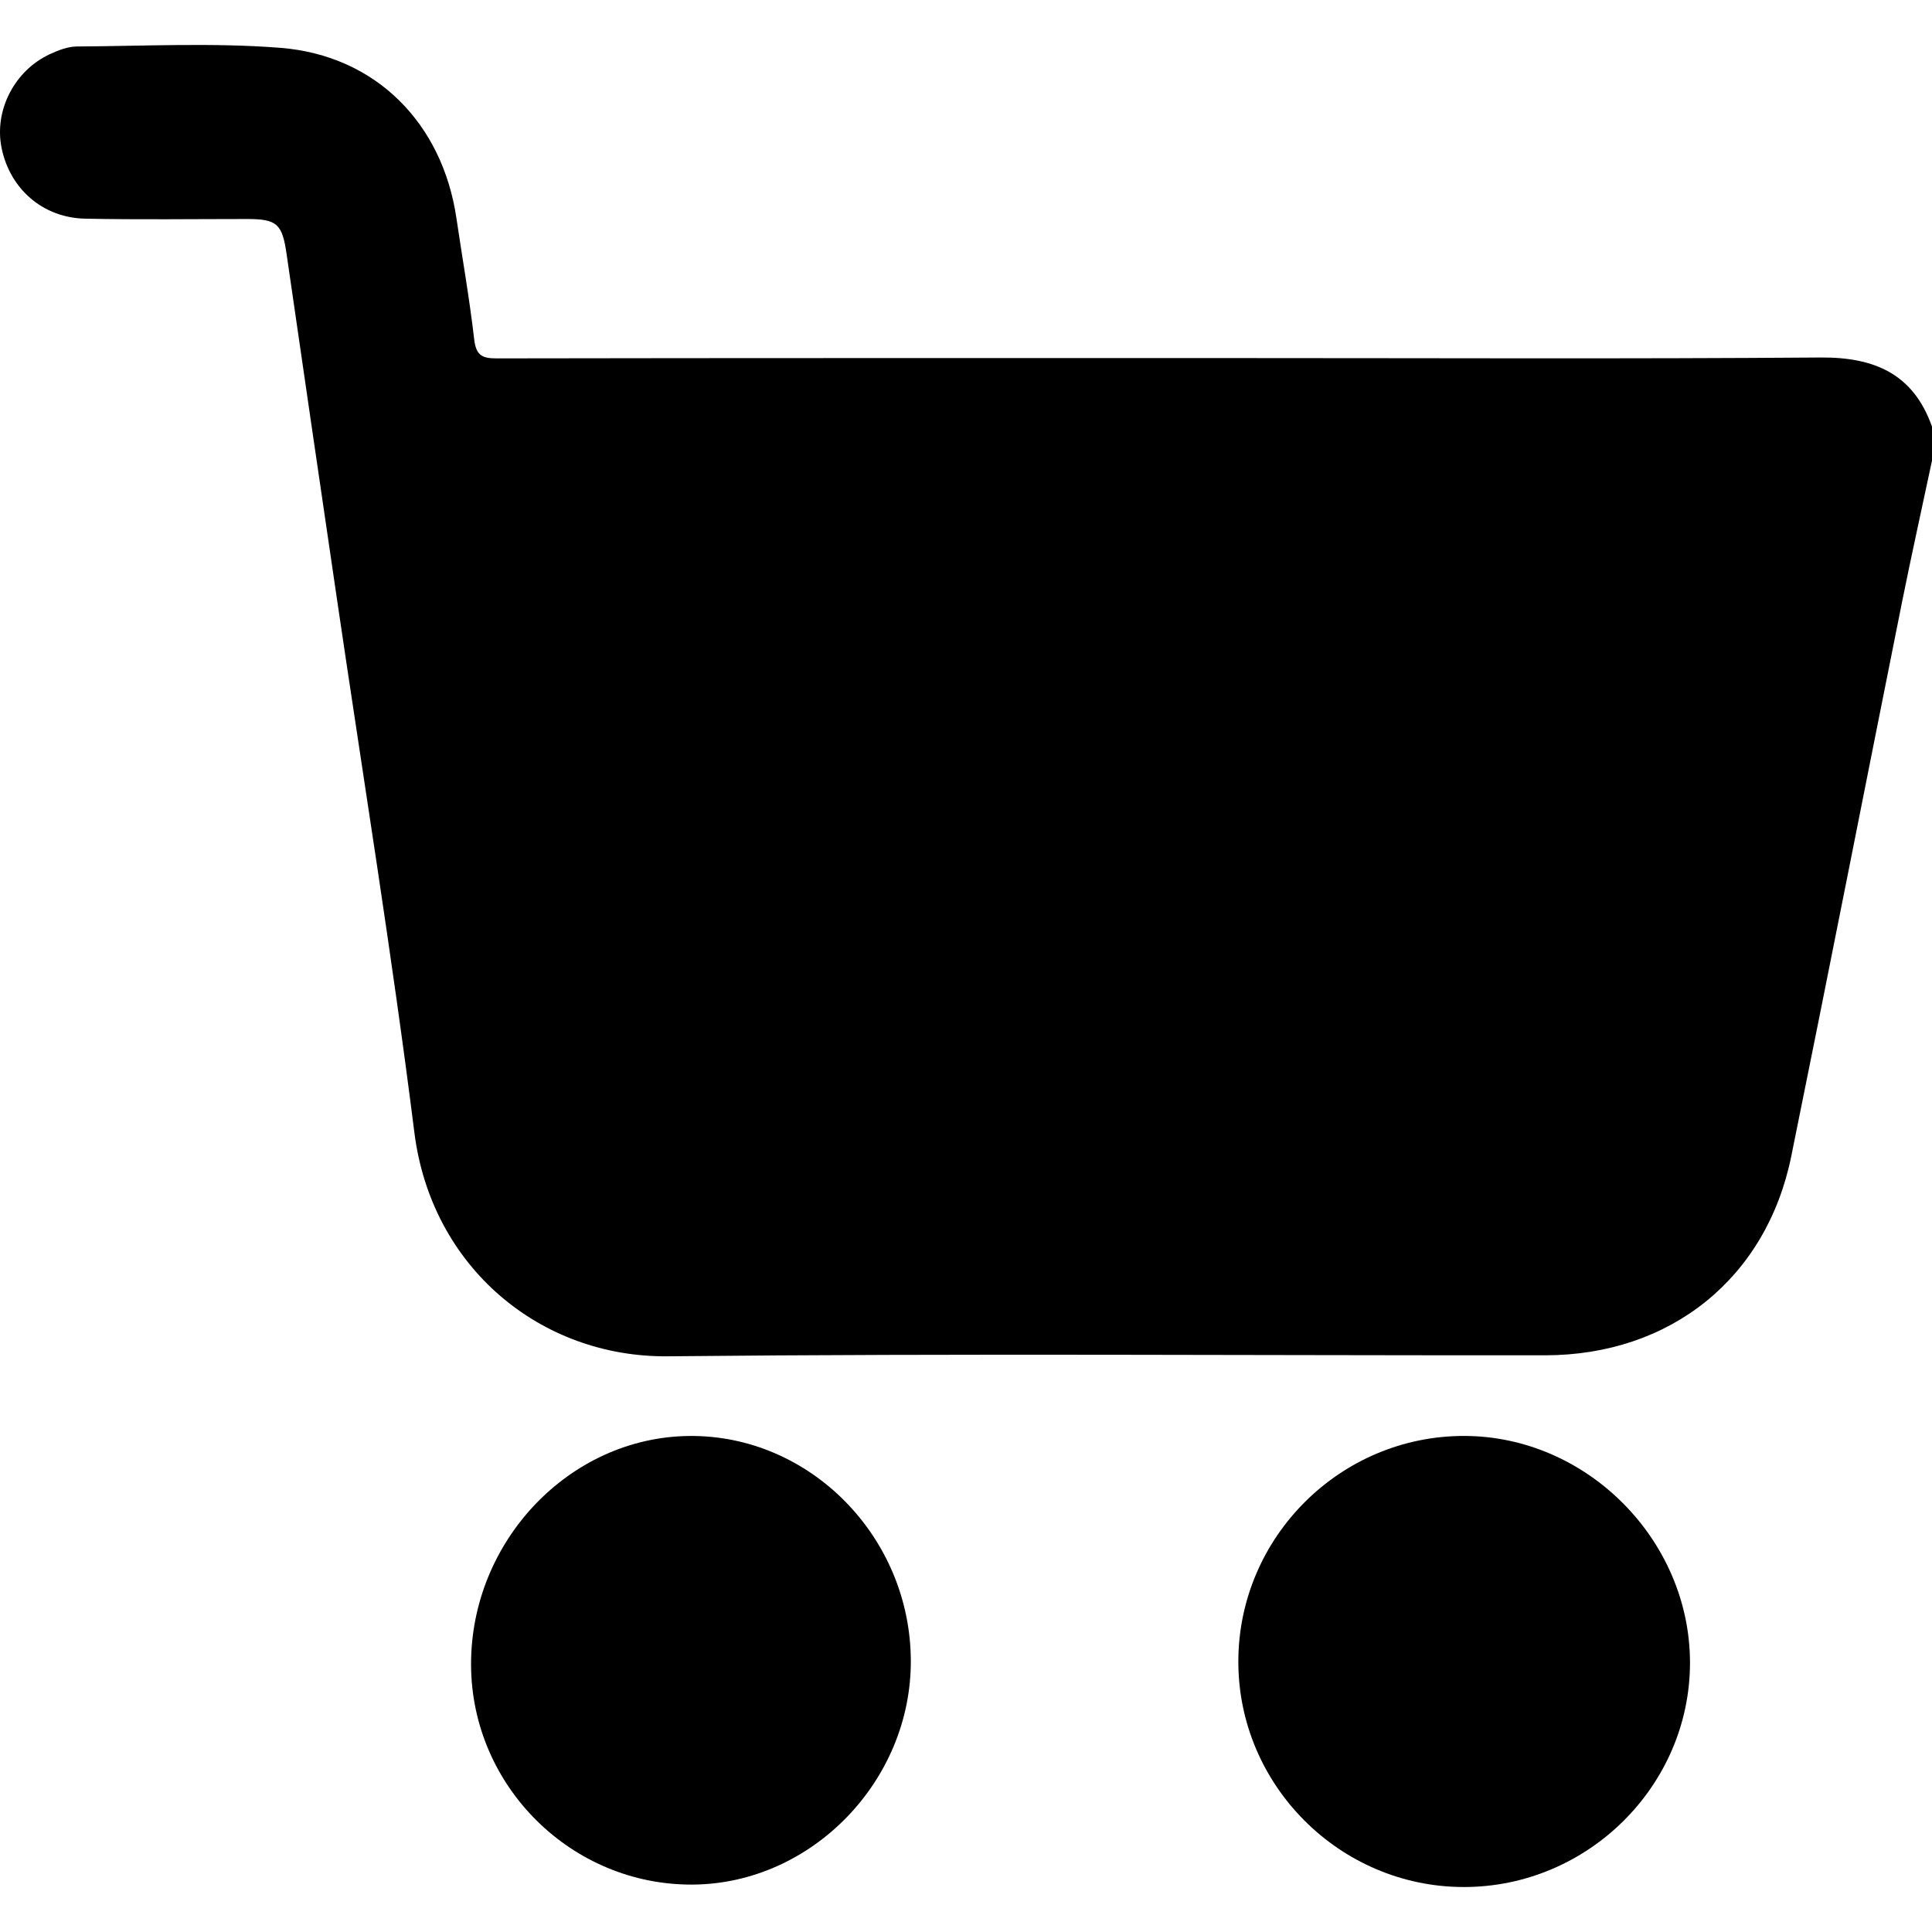 <?xml version="1.0" encoding="utf-8"?>
<!-- Generator: Adobe Illustrator 26.0.2, SVG Export Plug-In . SVG Version: 6.00 Build 0)  -->
<svg version="1.1" id="Layer_1" xmlns="http://www.w3.org/2000/svg" xmlns:xlink="http://www.w3.org/1999/xlink" x="0px" y="0px"
	 viewBox="0 0 500 500" style="enable-background:new 0 0 500 500;" xml:space="preserve">
<g>
	<path d="M500,119.21c-2.59,12.21-5.3,24.4-7.76,36.63c-9.58,47.79-18.94,95.63-28.66,143.39c-6.42,31.56-31.25,51.5-63.7,51.52
		c-75.66,0.06-151.33-0.52-226.99,0.26c-33.07,0.34-61.27-23.09-65.65-57.92c-5.78-45.95-13.23-91.7-19.96-137.53
		c-4.39-29.91-8.78-59.83-13.1-89.75c-1.13-7.83-2.42-9.12-10.19-9.13C50,56.68,36.01,56.88,22.02,56.59
		C11.03,56.36,2.5,48.81,0.39,38.19c-1.91-9.61,3.34-19.92,12.51-24.17c2.18-1.01,4.64-1.97,6.98-1.99
		c17.57-0.1,35.22-1.02,52.68,0.35c24.71,1.95,41.95,19.54,45.56,44.07c1.54,10.45,3.39,20.87,4.6,31.36
		c0.47,4.02,1.91,4.95,5.74,4.94c64.27-0.11,128.55-0.08,192.82-0.08c49.95,0,99.91,0.23,149.86-0.15
		c13.92-0.11,24.02,4.2,28.86,17.89C500,113.35,500,116.28,500,119.21z"/>
	<path d="M378.7,488.36c-32.08-0.09-58.32-26.46-58.22-58.5c0.1-32.1,26.44-58.32,58.52-58.24c31.68,0.08,58.35,26.89,58.37,58.68
		C437.37,462.19,410.84,488.45,378.7,488.36z"/>
	<path d="M235.72,429.7c0.16,31.24-25.7,57.83-56.45,58.03c-31.34,0.21-57.23-25.44-57.36-56.82
		c-0.13-32.03,25.47-58.95,56.41-59.28C209.53,371.29,235.56,397.64,235.72,429.7z"/>
</g>
</svg>
